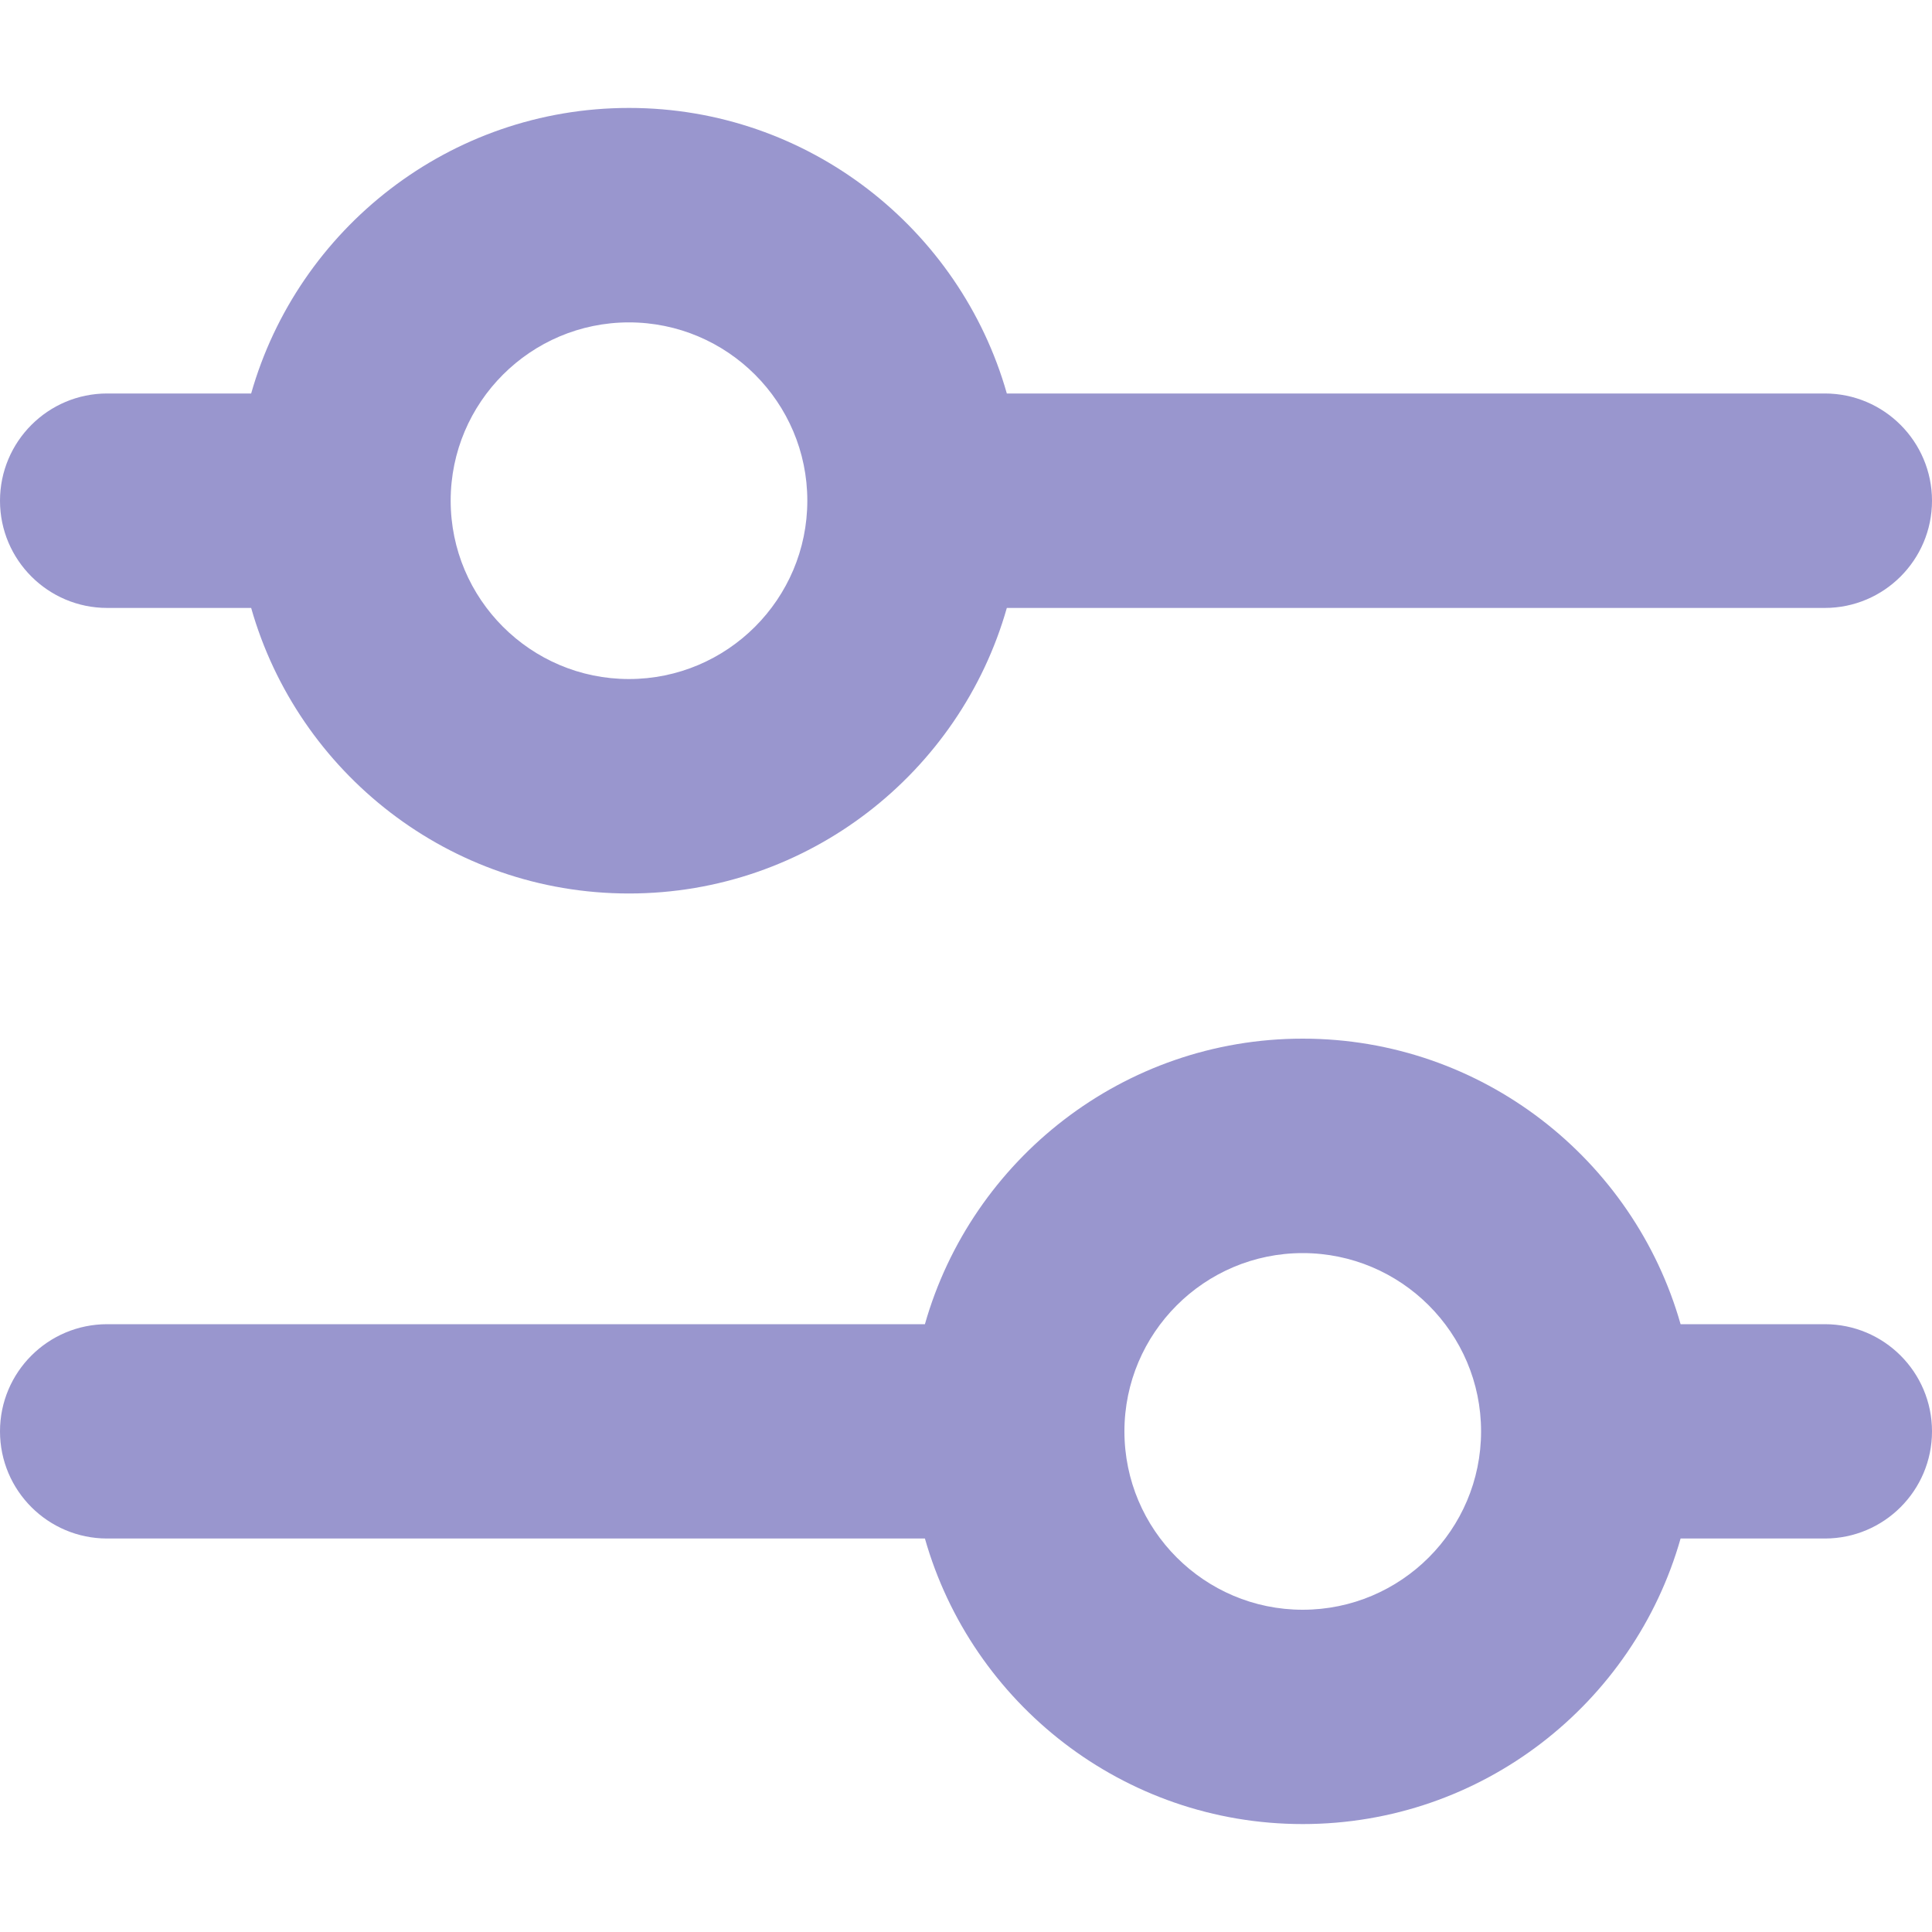 <svg width="15" height="15" viewBox="0 0 15 15" fill="none" xmlns="http://www.w3.org/2000/svg">
<path d="M14.168 3.055H7.817C7.454 1.777 6.276 0.838 4.884 0.838C3.491 0.838 2.313 1.777 1.95 3.055H0.832C0.373 3.055 0 3.428 0 3.888C0 4.347 0.373 4.72 0.832 4.72H1.95C2.313 5.998 3.49 6.937 4.883 6.937C6.276 6.937 7.454 5.998 7.817 4.72H14.168C14.627 4.72 15 4.347 15 3.888C15 3.428 14.627 3.055 14.168 3.055ZM4.883 5.272C4.12 5.272 3.499 4.651 3.499 3.887C3.499 3.124 4.12 2.503 4.883 2.503C5.647 2.503 6.268 3.124 6.268 3.887C6.268 4.651 5.647 5.272 4.883 5.272Z" fill="#9996CE"/>
<path d="M14.168 10.281H13.048C12.685 9.003 11.508 8.064 10.114 8.064C8.722 8.064 7.544 9.003 7.181 10.281H0.832C0.373 10.281 0 10.653 0 11.113C0 11.573 0.373 11.945 0.832 11.945H7.181C7.544 13.224 8.722 14.162 10.114 14.162C11.508 14.162 12.685 13.224 13.048 11.945H14.168C14.627 11.945 15 11.573 15 11.113C15 10.653 14.627 10.281 14.168 10.281ZM10.114 12.498C9.351 12.498 8.73 11.877 8.73 11.113C8.73 10.35 9.351 9.729 10.114 9.729C10.878 9.729 11.499 10.35 11.499 11.113C11.499 11.877 10.878 12.498 10.114 12.498Z" fill="#9996CE"/>
</svg>

